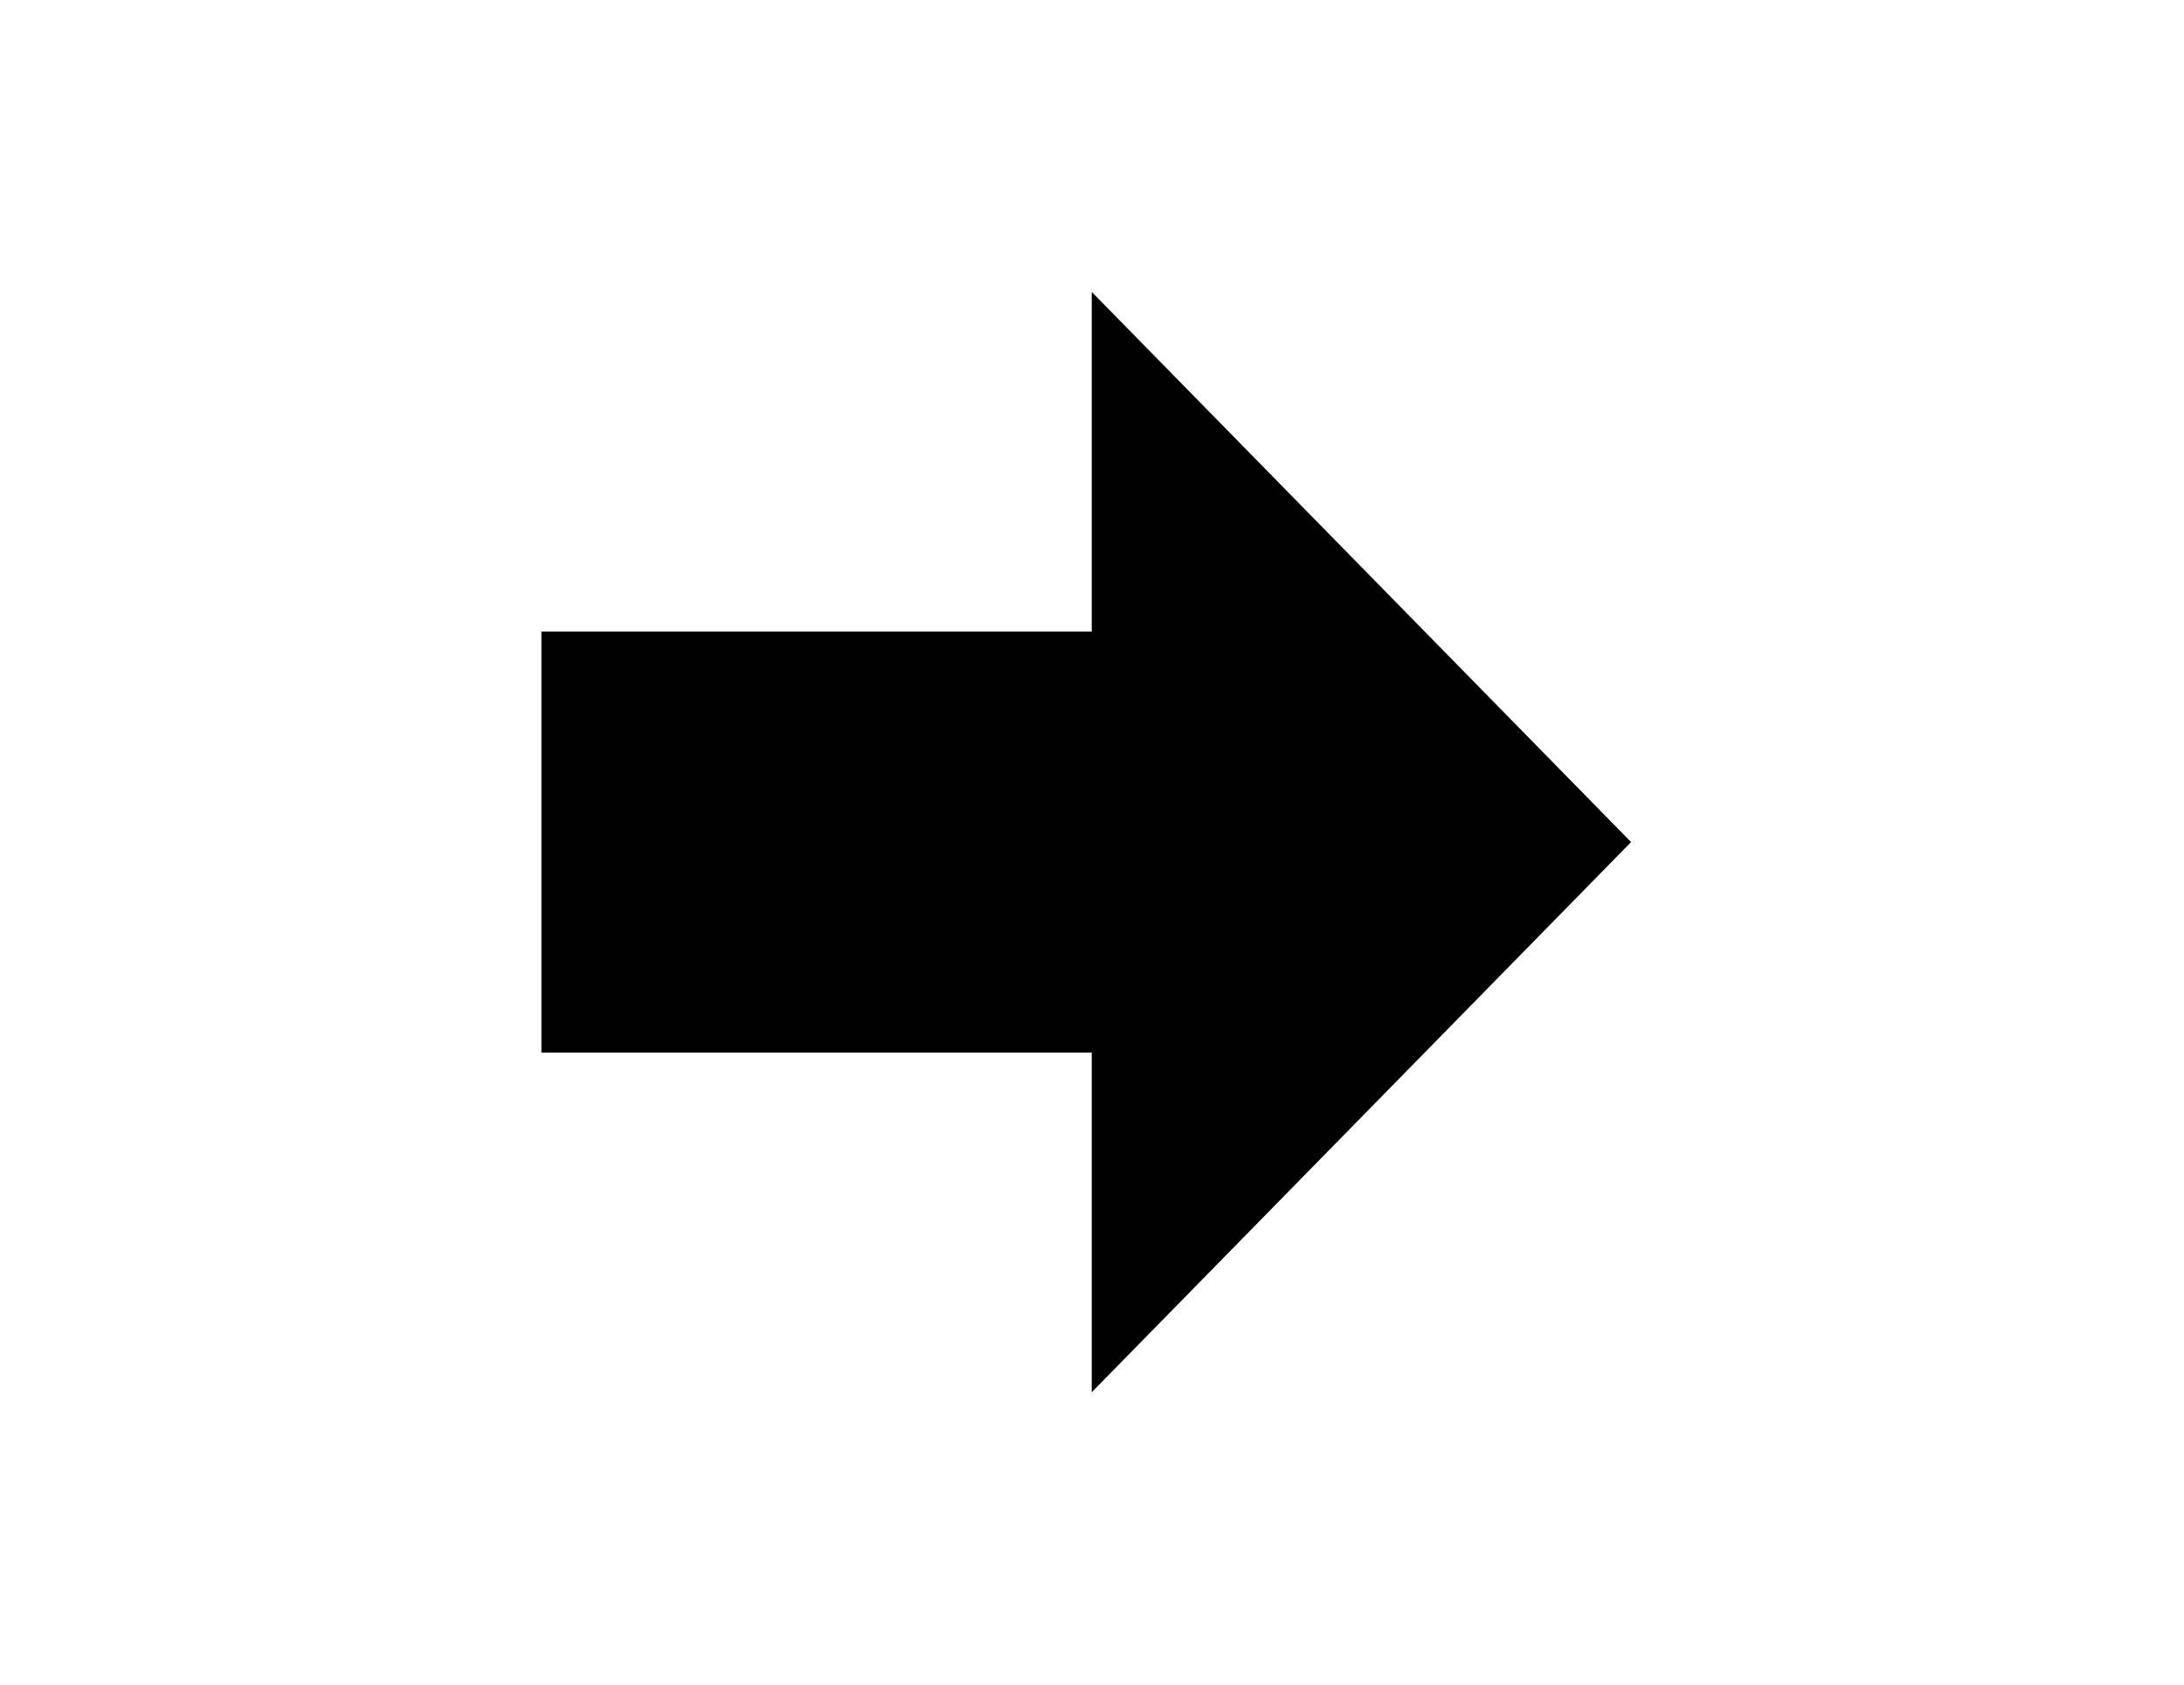 <?xml version="1.0" standalone="no"?>
<!DOCTYPE svg PUBLIC "-//W3C//DTD SVG 1.0//EN" "http://www.w3.org/TR/2001/REC-SVG-20010904/DTD/svg10.dtd">
<svg xmlns="http://www.w3.org/2000/svg" xmlns:xlink="http://www.w3.org/1999/xlink" id="body_1" width="35" height="27">

<g transform="matrix(0.946 0 0 0.964 0 0)">
	<g transform="matrix(0.902 0 0 0.903 0 0)">
		<g transform="matrix(1.292 0 0 1.292 5 -0)">
            <path d="M4 15L4 9L12 9L12 4.16L19.84 12L12 19.84L12 15L4 15z" stroke="none" fill="#000000" fill-rule="nonzero" />
		</g>
	</g>
</g>
</svg>